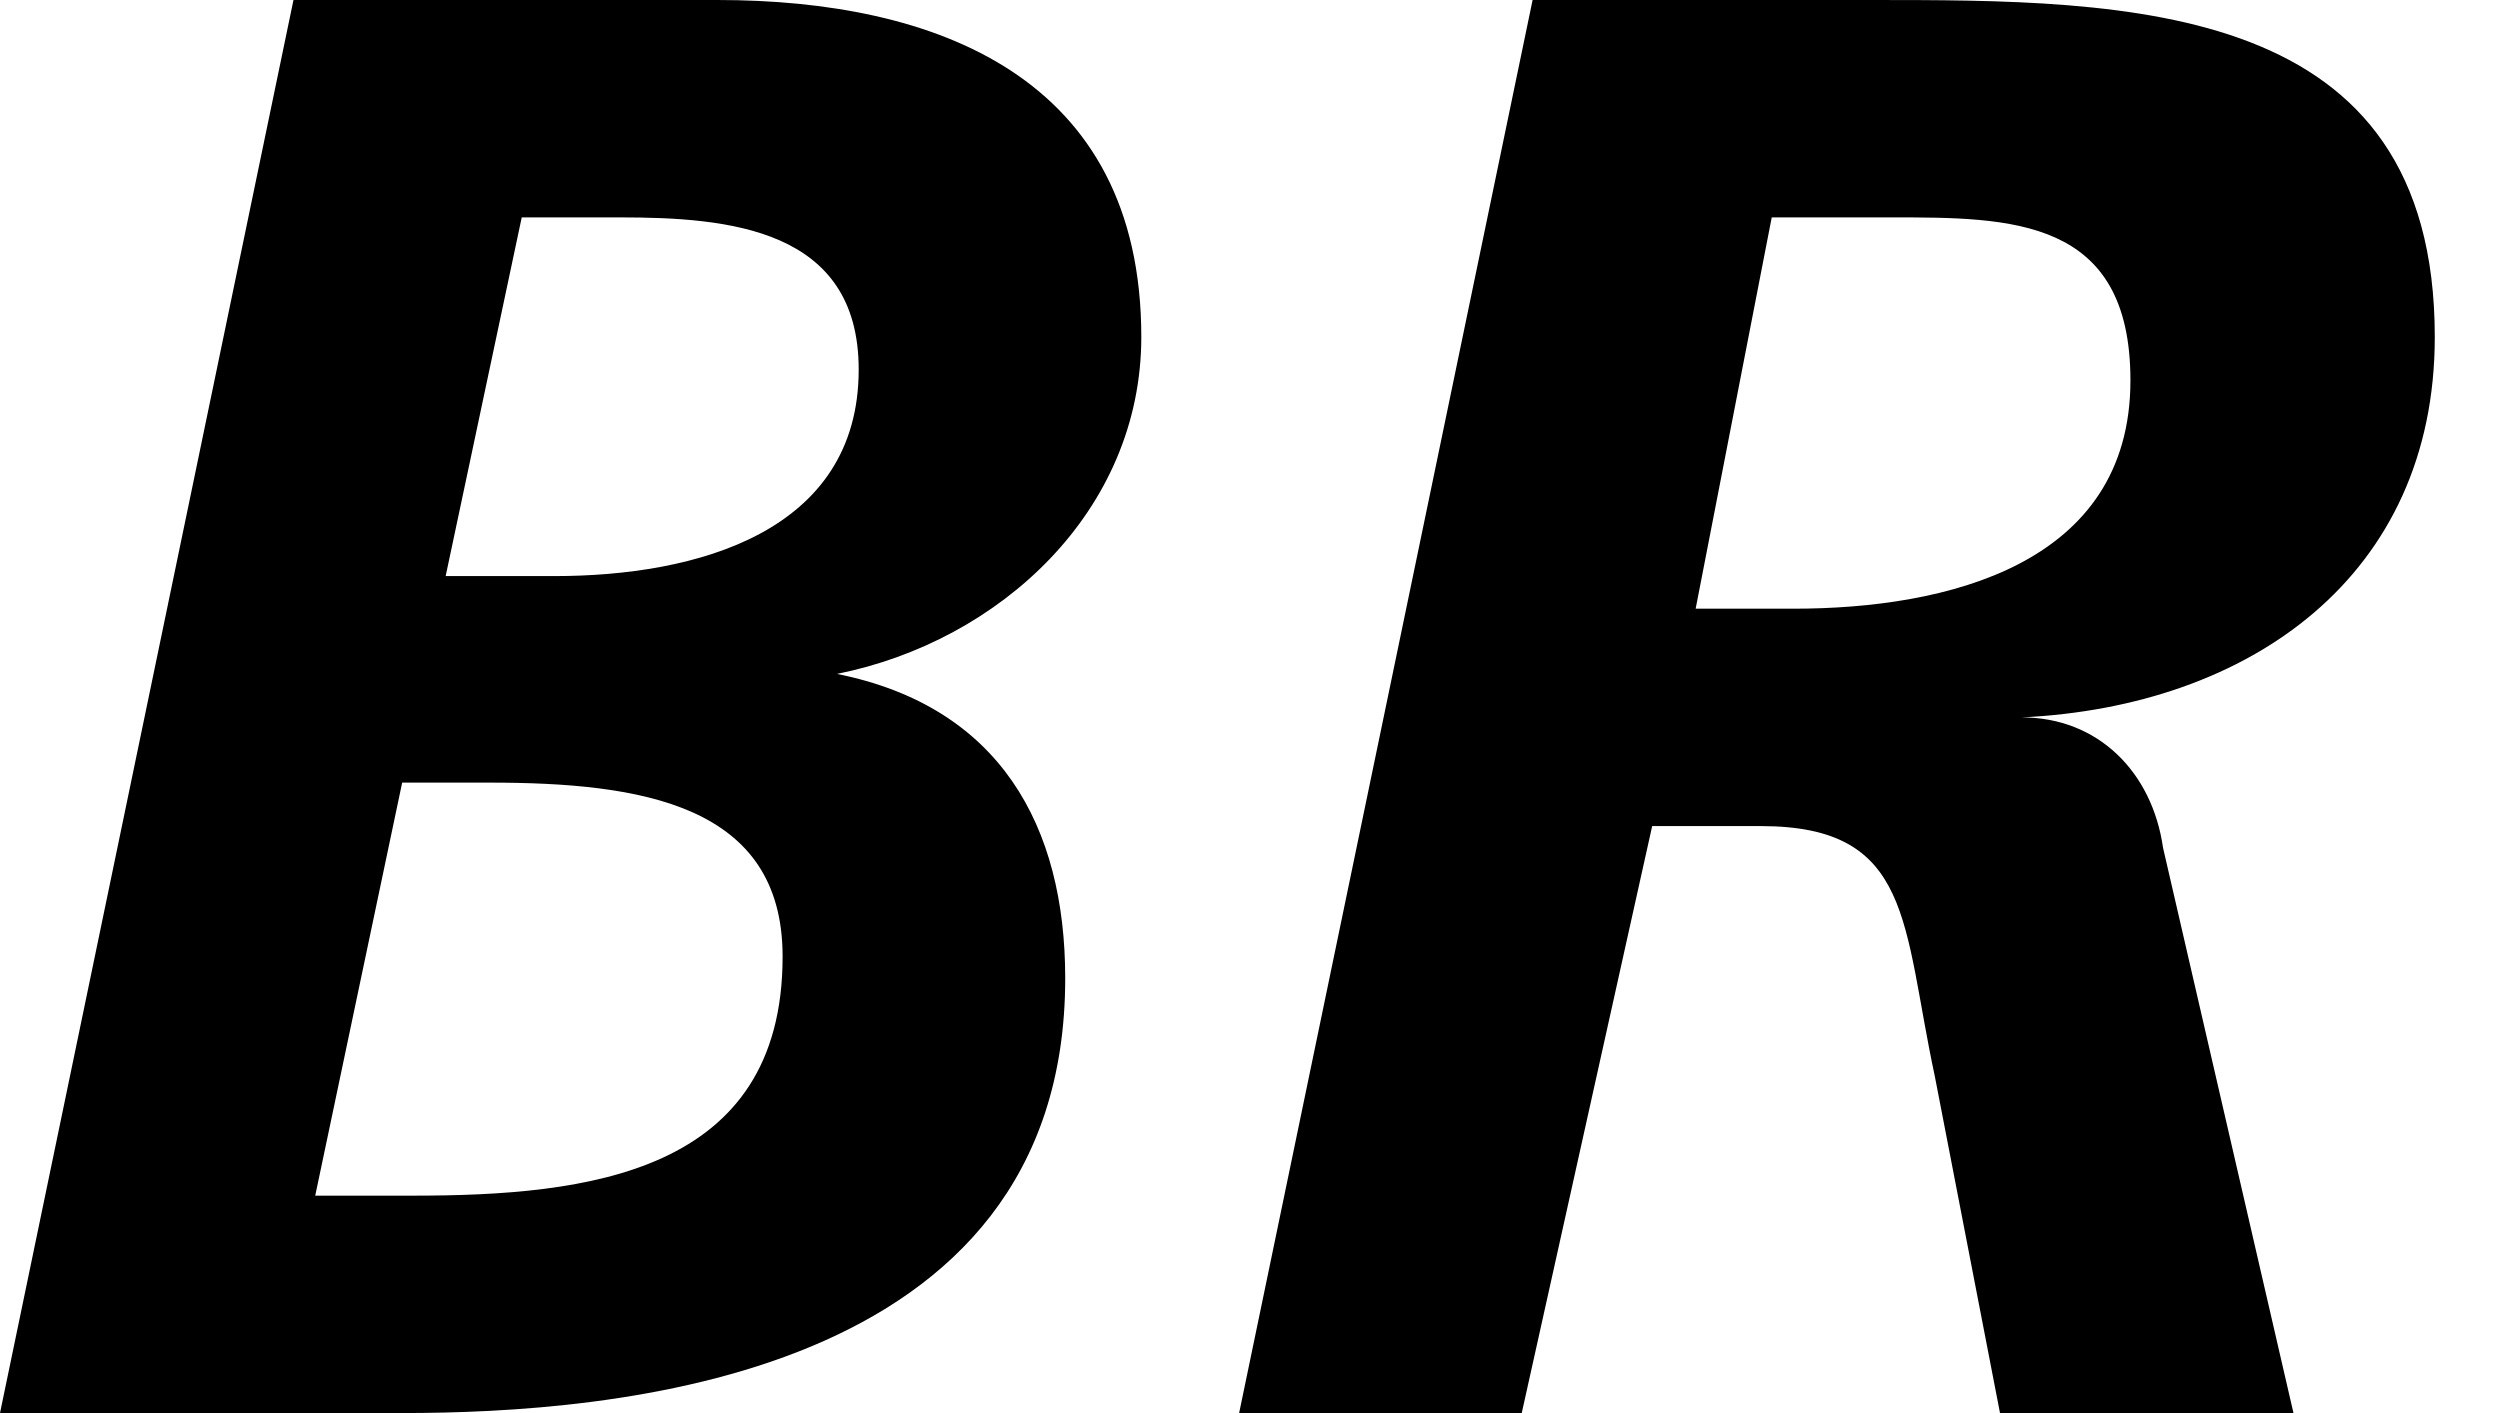 <?xml version="1.0" encoding="utf-8"?>
<!-- Generator: Adobe Illustrator 21.1.0, SVG Export Plug-In . SVG Version: 6.00 Build 0)  -->
<svg version="1.1" id="Layer_1" xmlns="http://www.w3.org/2000/svg" xmlns:xlink="http://www.w3.org/1999/xlink" x="0px" y="0px"
	 viewBox="0 0 23 13" style="enable-background:new 0 0 23 13;" xml:space="preserve">
<path d="M4.1,5.3h1c1.3,0,2.8-0.4,2.8-1.9C7.9,2.1,6.7,2,5.7,2H4.8C4.8,2,4.1,5.3,4.1,5.3z M2.9,11h0.9c1.6,0,3.4-0.2,3.4-2.2
	c0-1.4-1.3-1.6-2.7-1.6H3.7C3.7,7.2,2.9,11,2.9,11z M2.7,0h3.9c2,0,3.9,0.7,3.9,3.1c0,1.6-1.3,2.8-2.8,3.1v0C9.2,6.5,9.8,7.6,9.8,9
	c0,3.7-4.2,4-6.1,4H0C0,13,2.7,0,2.7,0z M15.6,5.6h0.9c1.4,0,3.1-0.4,3.1-2.1C19.6,2,18.5,2,17.4,2h-1.1L15.6,5.6z M14.1,0h3.1
	c2.4,0,5.2,0,5.2,3.1c0,2.2-1.7,3.4-3.8,3.5v0c0.7,0,1.2,0.5,1.3,1.2l1.2,5.2h-2.7l-0.6-3.1c-0.3-1.4-0.2-2.3-1.6-2.3h-1L14,13h-2.6
	C11.4,13,14.1,0,14.1,0z"/>
</svg>
